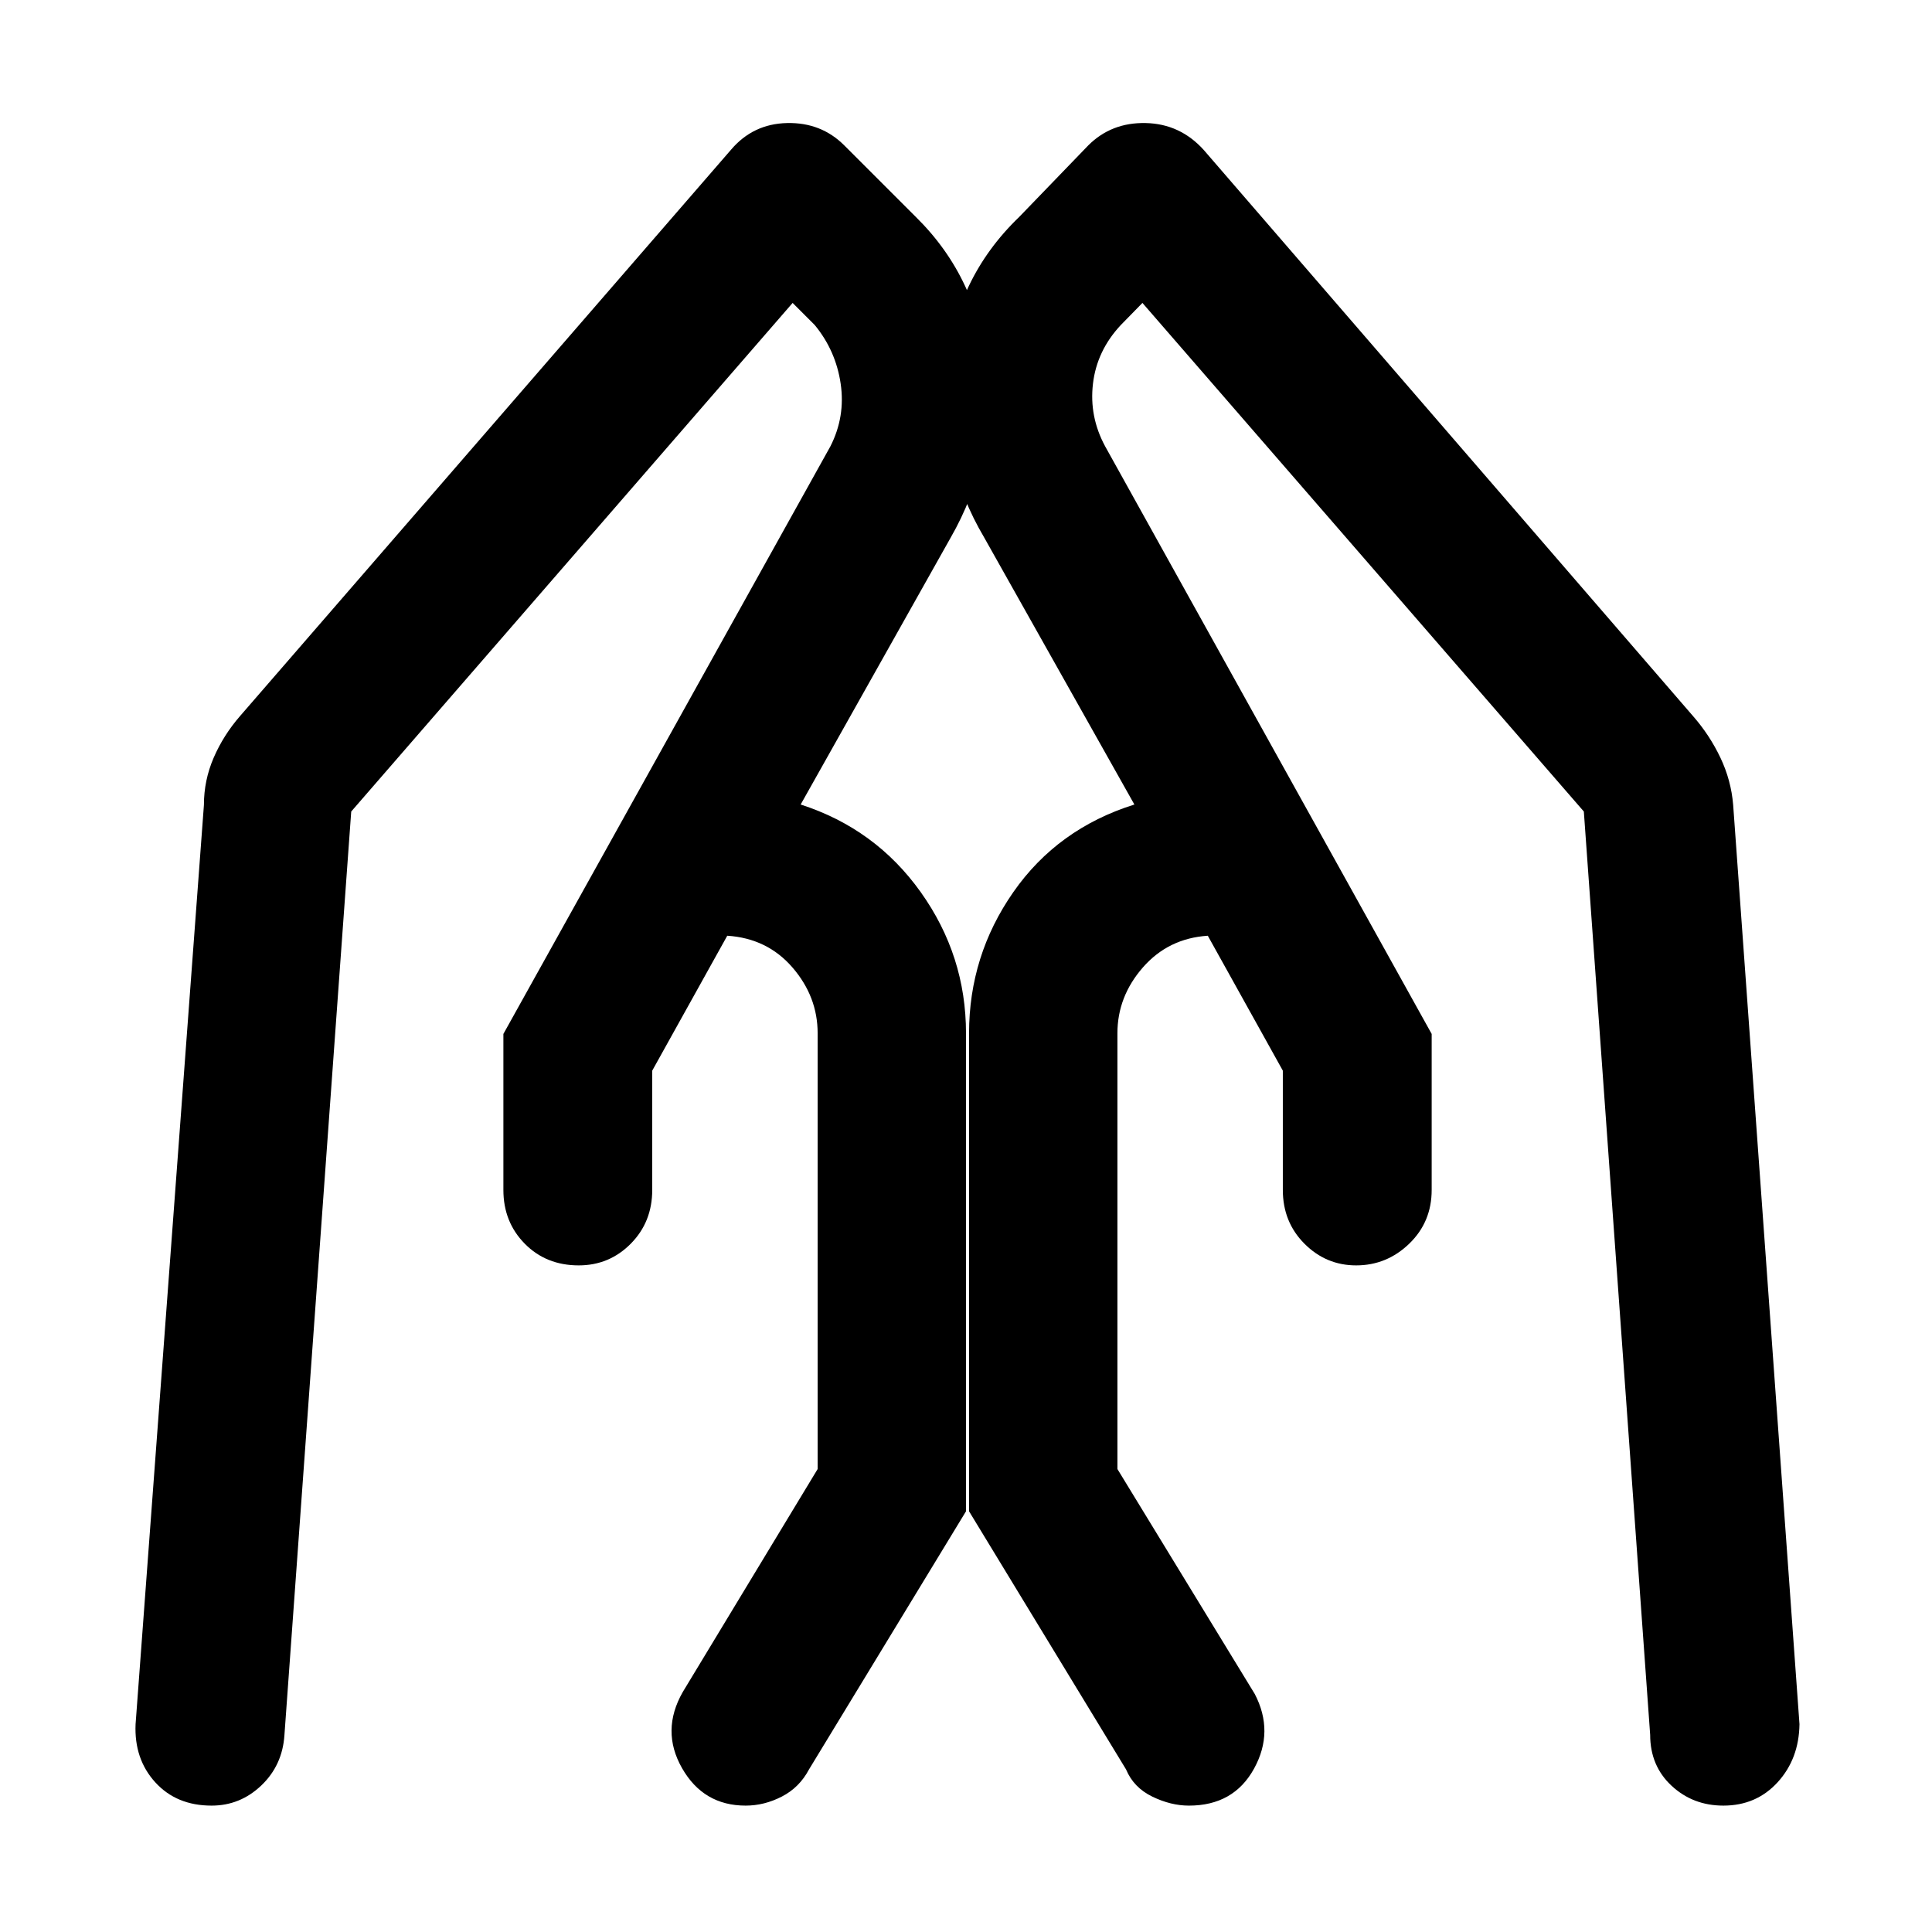 <svg xmlns="http://www.w3.org/2000/svg" height="48" viewBox="0 -960 960 960" width="48"><path d="M711.39-446.24v77.52q0 15.94-11.16 26.71-11.17 10.77-26.36 10.77-14.96 0-25.7-10.77-10.74-10.77-10.74-26.71V-428l-37.28-67.04q-19.62 1.28-32.27 15.76-12.64 14.48-12.64 32.71v216.53l68.24 111.76q9.76 18.71-.35 37.1-10.11 18.38-32.36 18.38-9.01 0-18.25-4.5t-13-13.5l-78-128.24v-237.53q0-38.57 21.98-70.12 21.98-31.55 60.17-43.55l-74.55-132.53q-22.92-38.71-18.8-83.69 4.11-44.97 36.11-75.74l34.33-35.56q11.48-11.48 28.56-11.1 17.07.38 28.79 13.34L841.24-604.2q8.26 9.43 13.61 20.67 5.35 11.25 6.35 23.49l32.95 456.76q-.24 17.24-10.84 28.86Q872.7-62.8 856.34-62.8q-15.14 0-25.76-9.88-10.62-9.89-10.62-25.29L787-556.76 567.67-809.48l-10.76 11q-11.89 12.72-13.82 29.12-1.94 16.4 6.06 31.16l162.24 291.96Zm-461.26 0L412.61-738.2q7.52-14.76 5.11-31.16-2.41-16.4-12.87-29.12l-11-11-219.33 252.72L141.33-97.8q-1 15-11.5 25t-24.7 10q-17.43 0-27.97-11.57-10.55-11.57-9.79-28.91l33.96-456.76q0-12.24 4.85-23.46 4.86-11.22 13.1-20.7l243.89-281.32q10.96-12.96 27.92-13.34 16.95-.38 28.43 11.1l35.57 35.56q31.24 30.77 35.36 75.74 4.12 44.98-18.11 83.69l-74.49 132.53q37.19 12 59.67 43.55Q480-485.14 480-446.57v237.53L402-80.8q-4.76 9-13.5 13.5t-17.99 4.5q-20.99 0-31.61-18.62-10.62-18.62.38-37.86l67-110.76v-216.53q0-18.23-12.52-32.71-12.53-14.48-32.39-15.76L324.09-428v59.28q0 15.94-10.67 26.71-10.66 10.77-25.86 10.77-16.19 0-26.81-10.77-10.62-10.77-10.62-26.71v-77.52Z"/></svg>